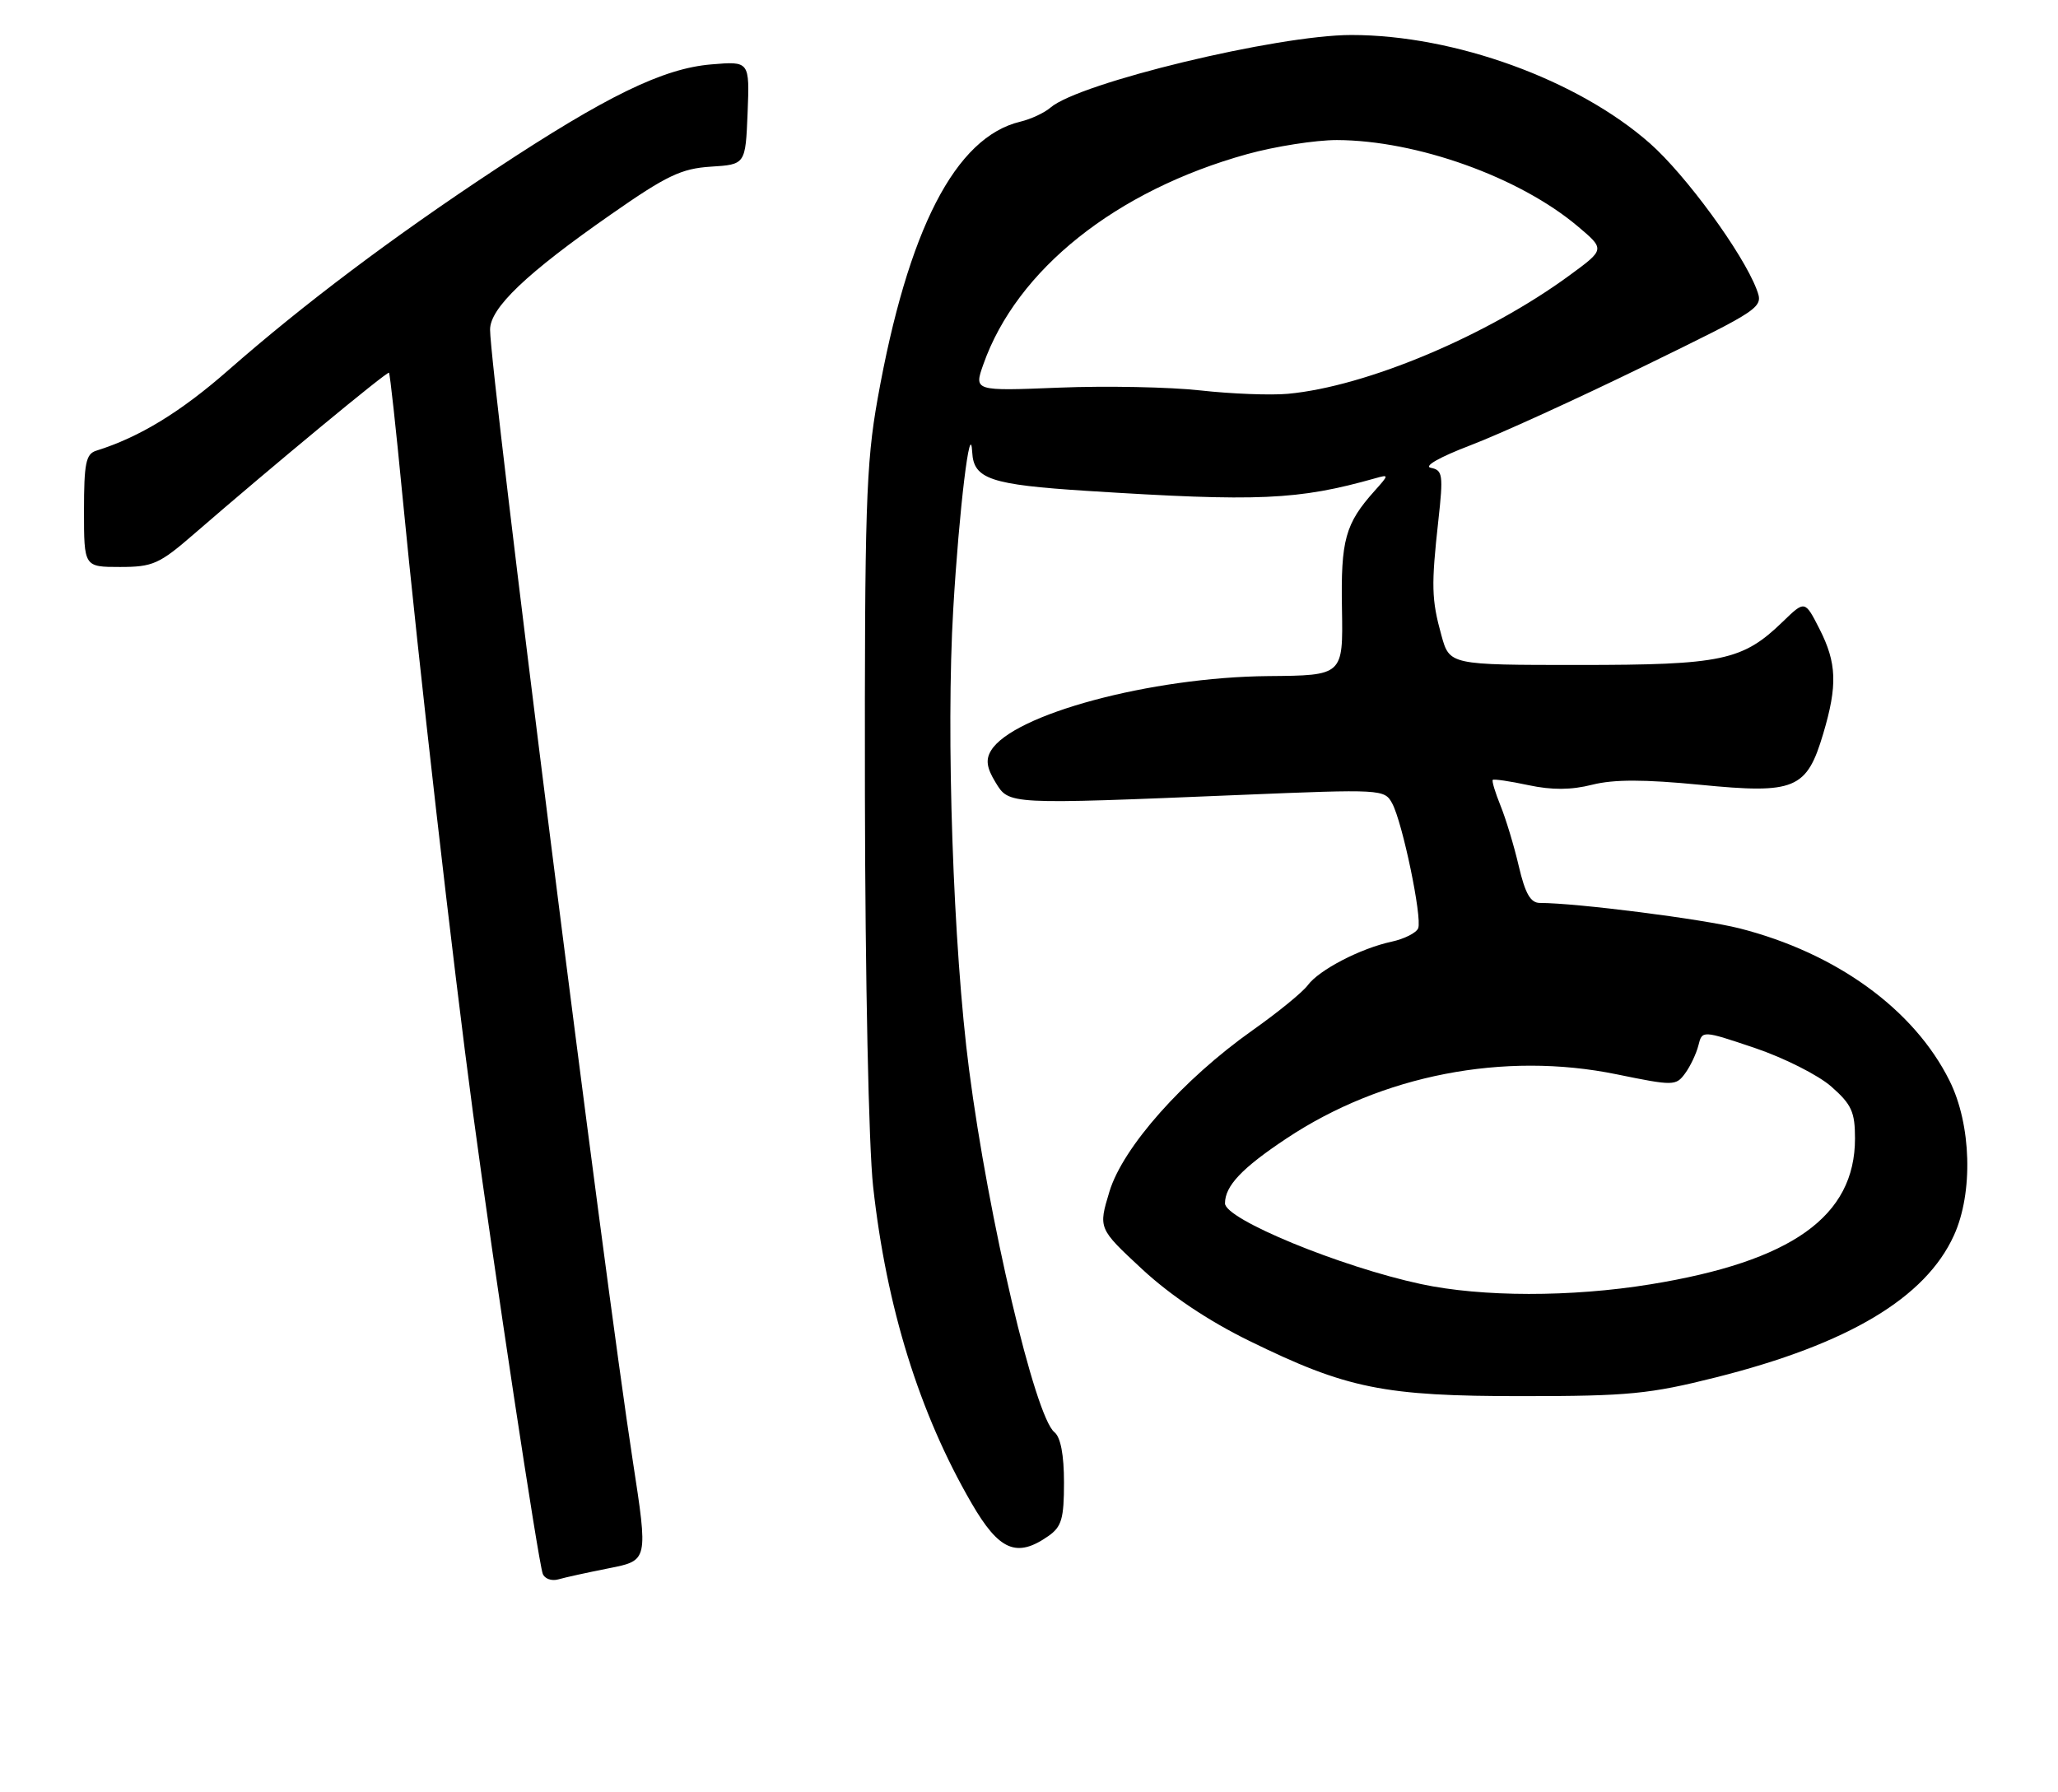 <?xml version="1.0" encoding="UTF-8" standalone="no"?>
<!DOCTYPE svg PUBLIC "-//W3C//DTD SVG 1.1//EN" "http://www.w3.org/Graphics/SVG/1.1/DTD/svg11.dtd" >
<svg xmlns="http://www.w3.org/2000/svg" xmlns:xlink="http://www.w3.org/1999/xlink" version="1.1" viewBox="0 0 294 256">
 <g >
 <path fill="currentColor"
d=" M 87.04 224.04 C 92.59 222.94 92.59 222.94 90.40 208.72 C 86.31 182.27 70.03 53.15 70.01 47.10 C 70.00 44.01 75.20 39.05 87.27 30.64 C 95.23 25.08 97.33 24.08 101.55 23.81 C 106.50 23.50 106.50 23.50 106.80 16.12 C 107.09 8.74 107.09 8.74 101.62 9.20 C 94.73 9.77 86.67 13.69 70.71 24.23 C 56.18 33.82 43.39 43.44 32.64 52.87 C 25.78 58.89 19.92 62.46 13.75 64.39 C 12.27 64.85 12.00 66.19 12.00 72.97 C 12.00 81.00 12.00 81.00 17.14 81.00 C 21.84 81.00 22.76 80.59 27.76 76.25 C 38.91 66.59 55.33 53.00 55.57 53.25 C 55.71 53.39 56.56 61.15 57.46 70.50 C 59.82 94.92 64.68 137.49 67.57 159.00 C 70.51 180.93 76.87 222.94 77.53 224.82 C 77.78 225.54 78.78 225.91 79.75 225.64 C 80.71 225.36 84.00 224.64 87.04 224.04 Z  M 149.78 219.44 C 151.66 218.12 152.00 216.96 152.00 211.80 C 152.00 207.85 151.52 205.33 150.63 204.61 C 147.85 202.37 141.21 174.17 138.44 152.82 C 136.17 135.42 135.12 104.85 136.18 87.00 C 137.01 72.79 138.62 59.53 138.89 64.63 C 139.09 68.44 141.52 69.25 155.28 70.13 C 179.81 71.69 185.41 71.45 196.50 68.32 C 198.44 67.77 198.44 67.82 196.37 70.13 C 192.17 74.82 191.53 77.14 191.71 87.00 C 191.87 96.50 191.87 96.50 181.19 96.59 C 164.45 96.74 144.69 102.05 141.57 107.24 C 140.79 108.53 140.95 109.69 142.20 111.74 C 144.17 114.97 143.74 114.95 177.14 113.57 C 197.44 112.73 197.79 112.75 198.89 114.79 C 200.37 117.55 203.18 131.08 202.60 132.61 C 202.34 133.27 200.64 134.13 198.82 134.53 C 194.35 135.49 188.43 138.57 186.82 140.76 C 186.09 141.75 182.55 144.64 178.95 147.18 C 169.01 154.21 160.41 163.90 158.49 170.24 C 156.90 175.50 156.90 175.50 163.14 181.30 C 167.18 185.05 172.59 188.68 178.44 191.55 C 192.40 198.40 197.68 199.47 217.50 199.46 C 232.65 199.46 235.67 199.16 245.21 196.76 C 264.04 192.01 275.07 185.43 279.13 176.50 C 281.91 170.41 281.63 160.65 278.50 154.39 C 273.43 144.20 262.32 136.15 248.50 132.63 C 243.28 131.30 225.21 129.00 219.99 129.00 C 218.65 129.00 217.89 127.68 216.97 123.75 C 216.30 120.86 215.12 116.97 214.36 115.10 C 213.60 113.22 213.10 111.57 213.25 111.42 C 213.40 111.27 215.69 111.60 218.34 112.17 C 221.71 112.89 224.46 112.87 227.46 112.11 C 230.56 111.33 234.90 111.34 242.90 112.12 C 256.44 113.45 258.10 112.76 260.46 104.82 C 262.52 97.90 262.40 94.71 259.92 89.84 C 257.84 85.76 257.84 85.76 254.67 88.83 C 248.94 94.38 245.99 95.00 225.57 95.00 C 207.08 95.00 207.08 95.00 205.91 90.75 C 204.50 85.65 204.45 83.65 205.48 74.35 C 206.20 67.84 206.10 67.17 204.42 66.84 C 203.32 66.63 205.61 65.32 210.03 63.63 C 214.14 62.07 225.25 57.00 234.72 52.38 C 251.93 43.98 251.94 43.97 250.93 41.30 C 248.95 36.12 240.82 24.99 235.69 20.47 C 225.37 11.38 207.80 5.00 193.06 5.00 C 182.47 5.00 154.17 11.83 150.07 15.37 C 149.21 16.12 147.27 17.02 145.77 17.38 C 136.48 19.59 129.69 32.78 125.37 57.00 C 123.71 66.29 123.51 72.78 123.56 113.50 C 123.60 139.82 124.10 163.78 124.73 169.50 C 126.63 186.76 131.33 201.89 138.79 214.75 C 142.73 221.55 145.24 222.62 149.78 219.44 Z  M 203.00 183.45 C 191.48 180.98 175.00 174.19 175.00 171.92 C 175.00 169.43 177.41 166.88 183.78 162.65 C 197.41 153.58 214.86 150.19 230.94 153.48 C 239.08 155.15 239.42 155.14 240.73 153.35 C 241.48 152.33 242.33 150.53 242.63 149.35 C 243.17 147.19 243.17 147.19 250.69 149.72 C 254.83 151.12 259.75 153.59 261.61 155.23 C 264.51 157.78 265.00 158.85 265.00 162.65 C 265.00 173.78 255.97 180.21 235.75 183.49 C 224.45 185.33 211.68 185.31 203.00 183.45 Z  M 171.50 55.78 C 167.10 55.29 158.02 55.11 151.32 55.38 C 139.13 55.87 139.13 55.87 140.48 52.05 C 145.25 38.52 159.45 27.21 178.16 22.02 C 182.17 20.91 187.94 20.01 190.98 20.01 C 202.39 20.05 217.04 25.29 225.39 32.33 C 229.29 35.62 229.29 35.62 224.27 39.30 C 212.49 47.95 195.22 55.22 184.00 56.26 C 181.53 56.49 175.90 56.27 171.50 55.78 Z "/>
</g>
</svg>